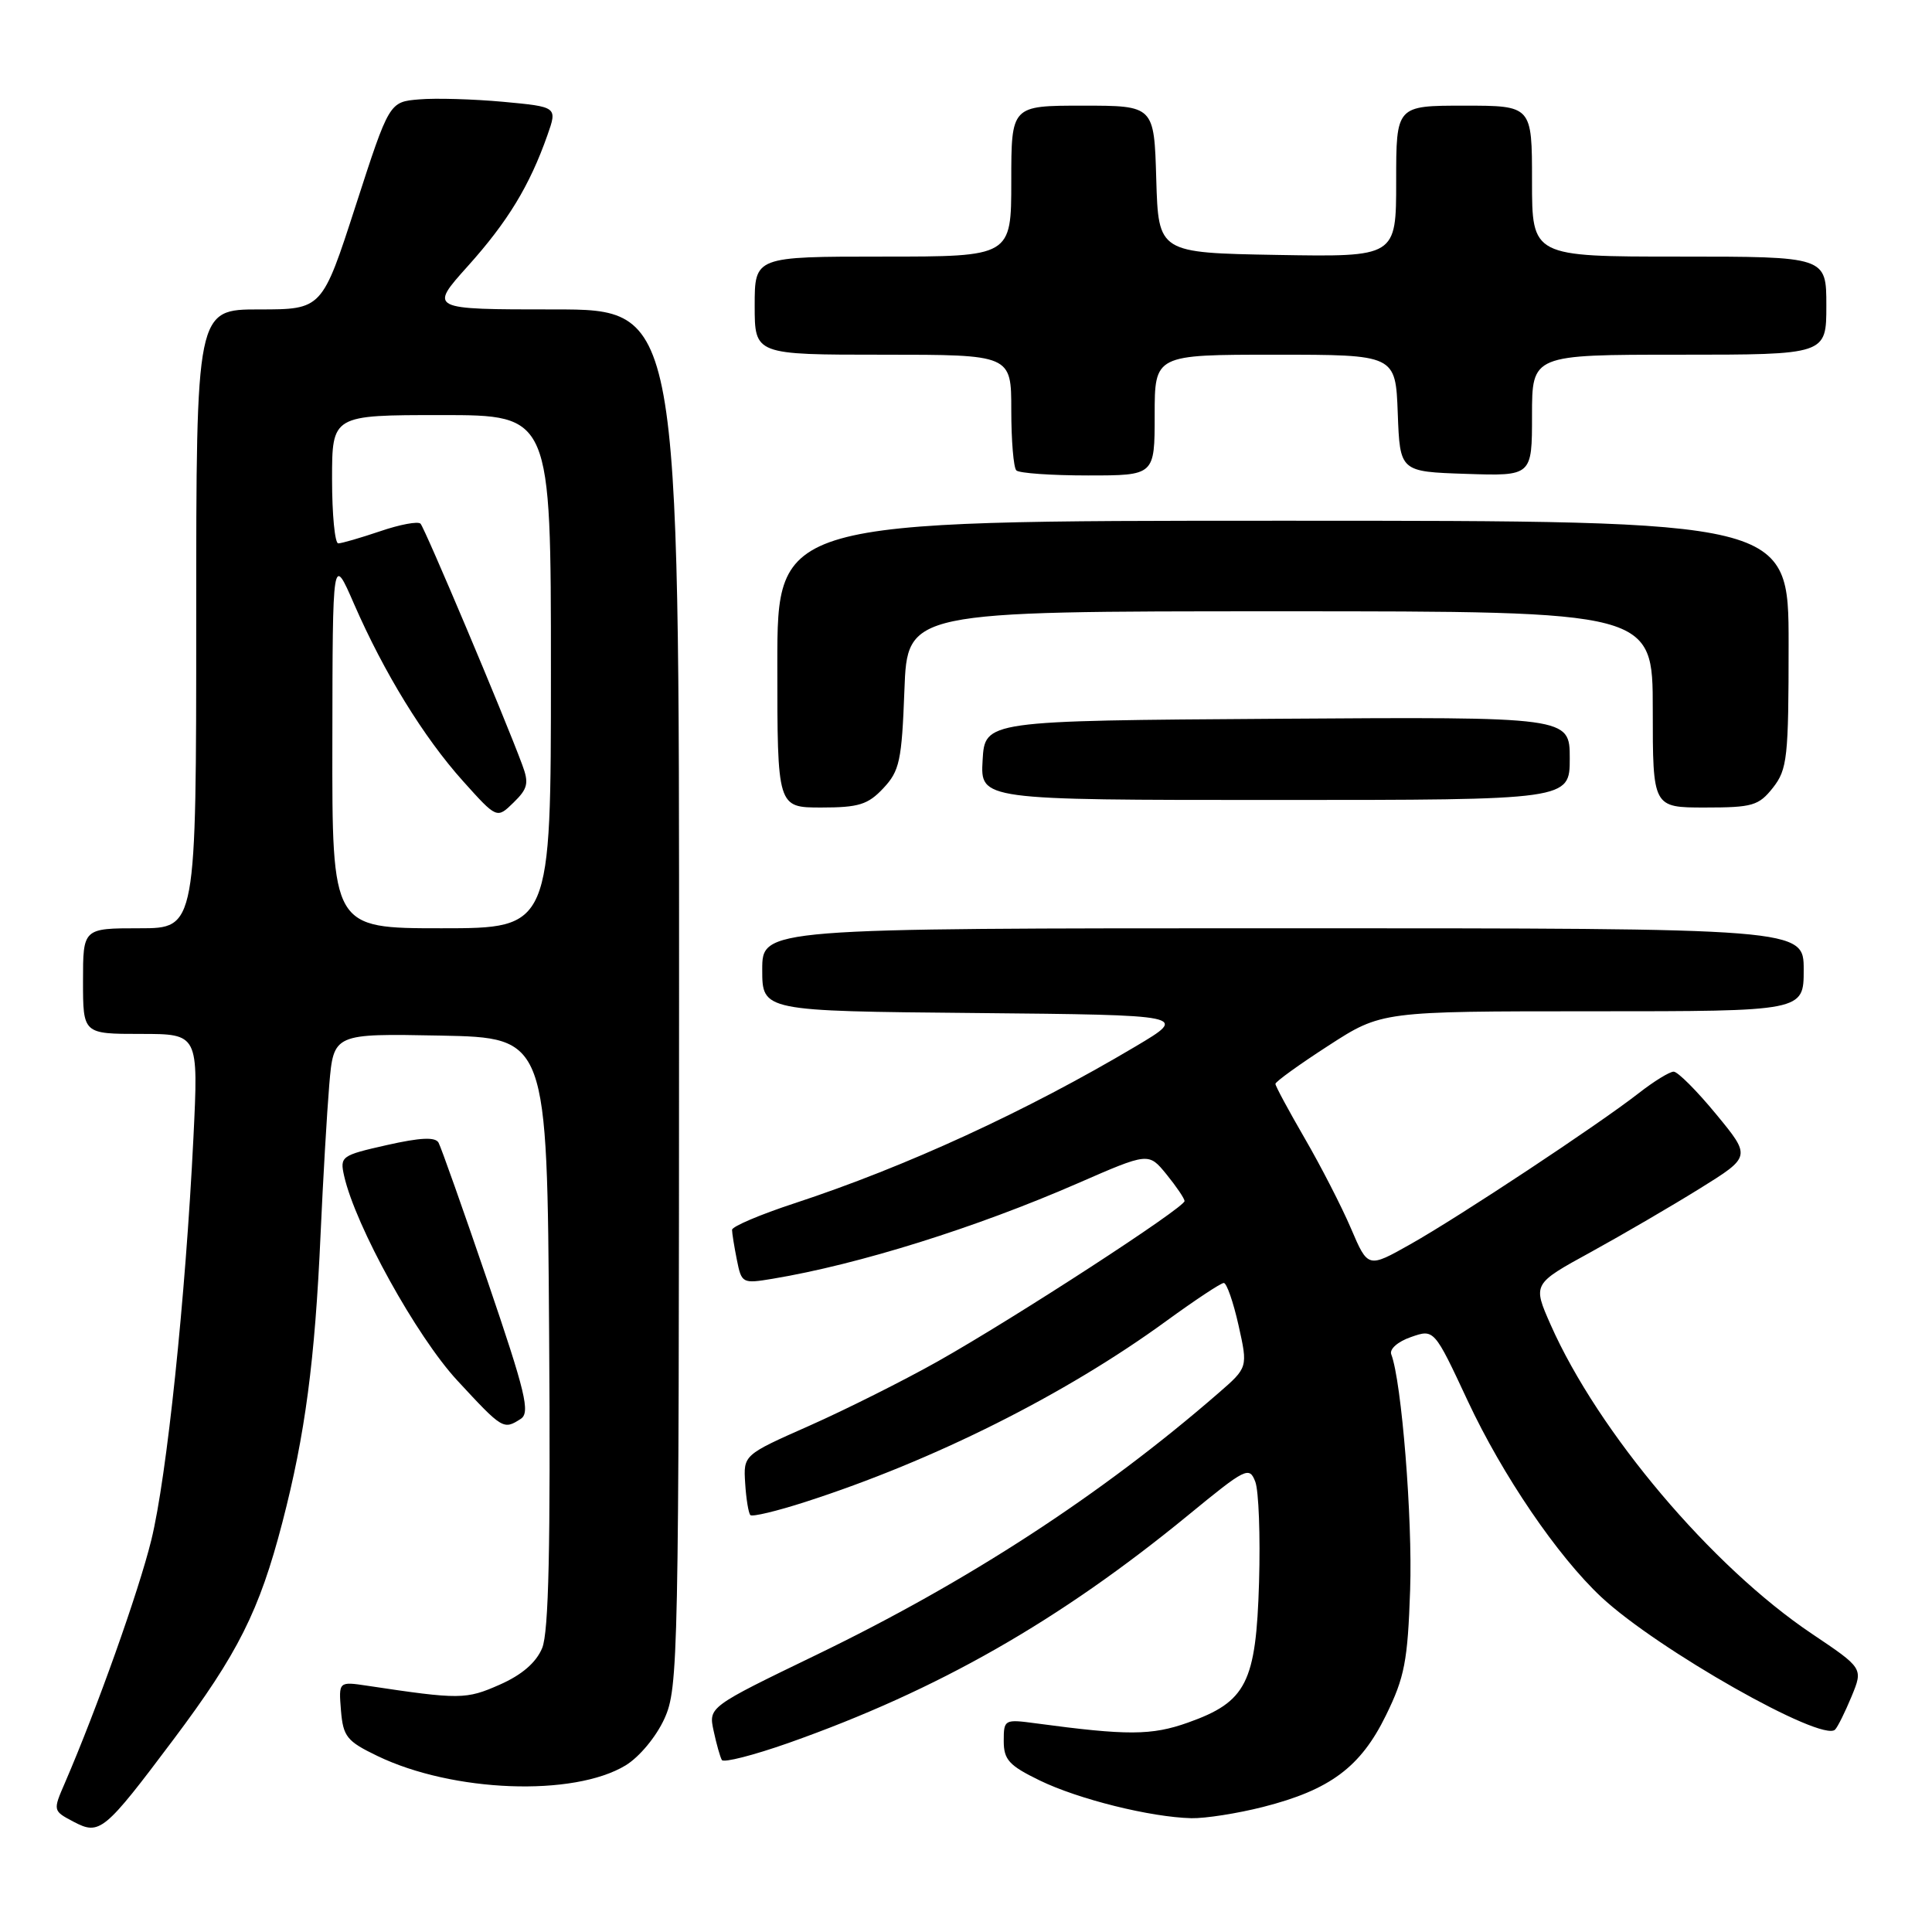 <?xml version="1.0" encoding="UTF-8" standalone="no"?>
<!DOCTYPE svg PUBLIC "-//W3C//DTD SVG 1.1//EN" "http://www.w3.org/Graphics/SVG/1.1/DTD/svg11.dtd" >
<svg xmlns="http://www.w3.org/2000/svg" xmlns:xlink="http://www.w3.org/1999/xlink" version="1.1" viewBox="0 0 256 256">
 <g >
 <path fill="currentColor"
d=" M 22.98 230.50 C 31.53 219.11 34.37 213.45 37.42 201.71 C 40.43 190.12 41.73 180.34 42.48 163.50 C 42.80 156.35 43.32 147.45 43.63 143.72 C 44.21 136.95 44.21 136.95 58.35 137.22 C 72.50 137.50 72.50 137.50 72.76 176.50 C 72.96 204.94 72.71 216.28 71.84 218.38 C 71.04 220.30 69.16 221.93 66.21 223.23 C 61.76 225.20 60.91 225.21 48.68 223.37 C 44.87 222.80 44.87 222.80 45.18 226.65 C 45.47 230.11 45.95 230.72 50.00 232.67 C 60.00 237.50 76.01 238.10 82.90 233.92 C 84.72 232.81 86.95 230.13 88.04 227.73 C 89.88 223.66 89.96 220.07 89.98 132.25 C 90.00 41.00 90.00 41.00 73.42 41.00 C 56.84 41.00 56.84 41.00 62.00 35.25 C 67.27 29.38 70.17 24.62 72.53 17.93 C 73.86 14.16 73.86 14.16 66.68 13.49 C 62.73 13.13 57.72 12.98 55.54 13.17 C 51.58 13.50 51.58 13.50 47.13 27.25 C 42.68 41.00 42.68 41.00 34.34 41.00 C 26.00 41.00 26.00 41.00 26.00 82.00 C 26.00 123.00 26.00 123.00 18.50 123.00 C 11.00 123.00 11.00 123.00 11.00 130.00 C 11.00 137.00 11.00 137.00 18.65 137.00 C 26.30 137.00 26.30 137.00 25.63 150.75 C 24.58 172.01 22.10 195.72 20.05 204.06 C 18.38 210.87 12.83 226.45 8.61 236.22 C 7.00 239.93 7.00 239.94 9.75 241.39 C 13.21 243.21 13.80 242.73 22.98 230.50 Z  M 167.36 239.43 C 176.24 237.17 180.29 234.15 183.64 227.30 C 186.12 222.25 186.53 220.10 186.85 210.67 C 187.18 201.22 185.72 183.03 184.35 179.46 C 184.08 178.77 185.21 177.77 186.95 177.17 C 190.03 176.09 190.03 176.09 194.49 185.64 C 199.10 195.50 206.37 206.18 212.17 211.61 C 219.56 218.53 241.46 230.94 243.16 229.18 C 243.52 228.81 244.50 226.82 245.35 224.77 C 246.88 221.05 246.88 221.05 240.08 216.48 C 226.82 207.58 211.78 189.79 205.47 175.54 C 203.08 170.13 203.08 170.13 210.79 165.91 C 215.03 163.58 221.54 159.78 225.26 157.47 C 232.03 153.26 232.03 153.26 227.39 147.63 C 224.84 144.53 222.31 142.00 221.77 142.00 C 221.23 142.00 219.15 143.28 217.14 144.85 C 211.81 149.01 193.38 161.21 186.88 164.87 C 181.26 168.04 181.26 168.04 179.01 162.77 C 177.77 159.87 175.01 154.50 172.88 150.83 C 170.75 147.15 169.00 143.91 169.00 143.62 C 169.00 143.33 172.16 141.05 176.03 138.55 C 183.06 134.00 183.06 134.00 211.03 134.00 C 239.00 134.00 239.00 134.00 239.00 128.50 C 239.00 123.00 239.00 123.00 170.00 123.00 C 101.00 123.00 101.00 123.00 101.00 128.48 C 101.00 133.97 101.00 133.97 129.23 134.23 C 157.46 134.50 157.46 134.50 150.48 138.65 C 135.95 147.28 120.07 154.58 105.25 159.45 C 100.71 160.94 97.00 162.52 97.00 162.96 C 97.00 163.39 97.29 165.19 97.64 166.94 C 98.26 170.05 98.37 170.11 102.39 169.44 C 113.80 167.54 129.32 162.68 142.84 156.78 C 152.19 152.70 152.19 152.70 154.56 155.60 C 155.86 157.20 156.94 158.79 156.96 159.14 C 157.01 159.99 134.52 174.61 124.24 180.40 C 119.69 182.96 112.04 186.79 107.24 188.92 C 98.50 192.79 98.50 192.79 98.74 196.55 C 98.87 198.62 99.18 200.51 99.43 200.76 C 99.68 201.01 102.94 200.23 106.69 199.02 C 123.71 193.54 141.18 184.78 154.54 175.04 C 158.35 172.27 161.77 170.00 162.16 170.00 C 162.54 170.00 163.42 172.52 164.11 175.60 C 165.36 181.20 165.36 181.20 161.43 184.61 C 145.96 198.05 128.31 209.54 108.19 219.27 C 93.88 226.19 93.88 226.19 94.56 229.35 C 94.93 231.08 95.42 232.82 95.65 233.21 C 95.88 233.60 99.86 232.58 104.49 230.95 C 124.24 223.97 140.35 214.79 157.50 200.72 C 165.08 194.50 165.54 194.27 166.33 196.33 C 166.79 197.52 167.01 203.53 166.83 209.68 C 166.43 222.99 165.16 225.50 157.42 228.25 C 152.59 229.97 149.38 229.98 137.25 228.35 C 133.09 227.79 133.00 227.84 133.00 230.69 C 133.00 233.17 133.70 233.94 137.75 235.91 C 142.88 238.41 152.46 240.79 157.86 240.92 C 159.70 240.96 163.98 240.29 167.36 239.43 Z  M 69.00 188.01 C 70.28 187.18 69.65 184.55 64.61 169.77 C 61.37 160.27 58.44 152.01 58.11 151.41 C 57.68 150.63 55.69 150.73 51.25 151.73 C 45.22 153.09 45.02 153.23 45.60 155.82 C 47.10 162.45 55.20 177.10 60.60 182.93 C 66.60 189.41 66.71 189.48 69.00 188.01 Z  M 117.05 104.44 C 119.20 102.15 119.49 100.81 119.84 91.44 C 120.23 81.00 120.23 81.00 169.61 81.00 C 219.00 81.00 219.00 81.00 219.00 94.00 C 219.00 107.00 219.00 107.00 225.93 107.00 C 232.22 107.00 233.04 106.76 234.93 104.37 C 236.83 101.94 237.00 100.41 237.00 85.37 C 237.00 69.00 237.00 69.00 170.00 69.00 C 103.00 69.00 103.00 69.00 103.00 88.00 C 103.00 107.00 103.00 107.00 108.83 107.00 C 113.78 107.00 115.01 106.62 117.05 104.44 Z  M 208.00 100.49 C 208.00 94.98 208.00 94.98 169.25 95.24 C 130.50 95.50 130.50 95.50 130.20 100.75 C 129.90 106.00 129.90 106.00 168.95 106.00 C 208.00 106.00 208.00 106.00 208.00 100.49 Z  M 153.00 55.00 C 153.00 47.00 153.00 47.00 168.96 47.00 C 184.92 47.00 184.92 47.00 185.21 54.75 C 185.50 62.50 185.50 62.50 194.25 62.79 C 203.00 63.08 203.00 63.08 203.00 55.04 C 203.00 47.00 203.00 47.00 222.50 47.00 C 242.00 47.00 242.00 47.00 242.00 40.50 C 242.00 34.00 242.00 34.00 222.50 34.00 C 203.00 34.00 203.00 34.00 203.00 24.00 C 203.00 14.00 203.00 14.00 194.00 14.00 C 185.00 14.00 185.00 14.00 185.00 24.03 C 185.00 34.05 185.00 34.05 169.25 33.78 C 153.50 33.50 153.50 33.50 153.21 23.75 C 152.93 14.00 152.93 14.00 143.46 14.00 C 134.00 14.00 134.00 14.00 134.00 24.00 C 134.00 34.00 134.00 34.00 117.00 34.00 C 100.00 34.00 100.00 34.00 100.00 40.50 C 100.00 47.00 100.00 47.00 117.00 47.00 C 134.00 47.00 134.00 47.00 134.00 54.33 C 134.00 58.37 134.30 61.97 134.67 62.33 C 135.03 62.70 139.31 63.00 144.17 63.00 C 153.00 63.00 153.00 63.00 153.00 55.00 Z  M 44.04 98.25 C 44.07 73.50 44.07 73.50 46.90 80.00 C 50.90 89.17 56.13 97.68 61.35 103.50 C 65.84 108.50 65.84 108.50 68.05 106.34 C 69.94 104.50 70.11 103.77 69.20 101.34 C 66.80 94.86 56.28 69.95 55.72 69.39 C 55.38 69.05 52.98 69.50 50.38 70.39 C 47.77 71.27 45.27 72.00 44.82 72.00 C 44.37 72.00 44.00 68.17 44.00 63.50 C 44.00 55.00 44.00 55.00 58.50 55.00 C 73.00 55.00 73.00 55.00 73.00 89.00 C 73.00 123.00 73.00 123.00 58.50 123.00 C 44.00 123.00 44.00 123.00 44.04 98.25 Z "/>
</g>
</svg>